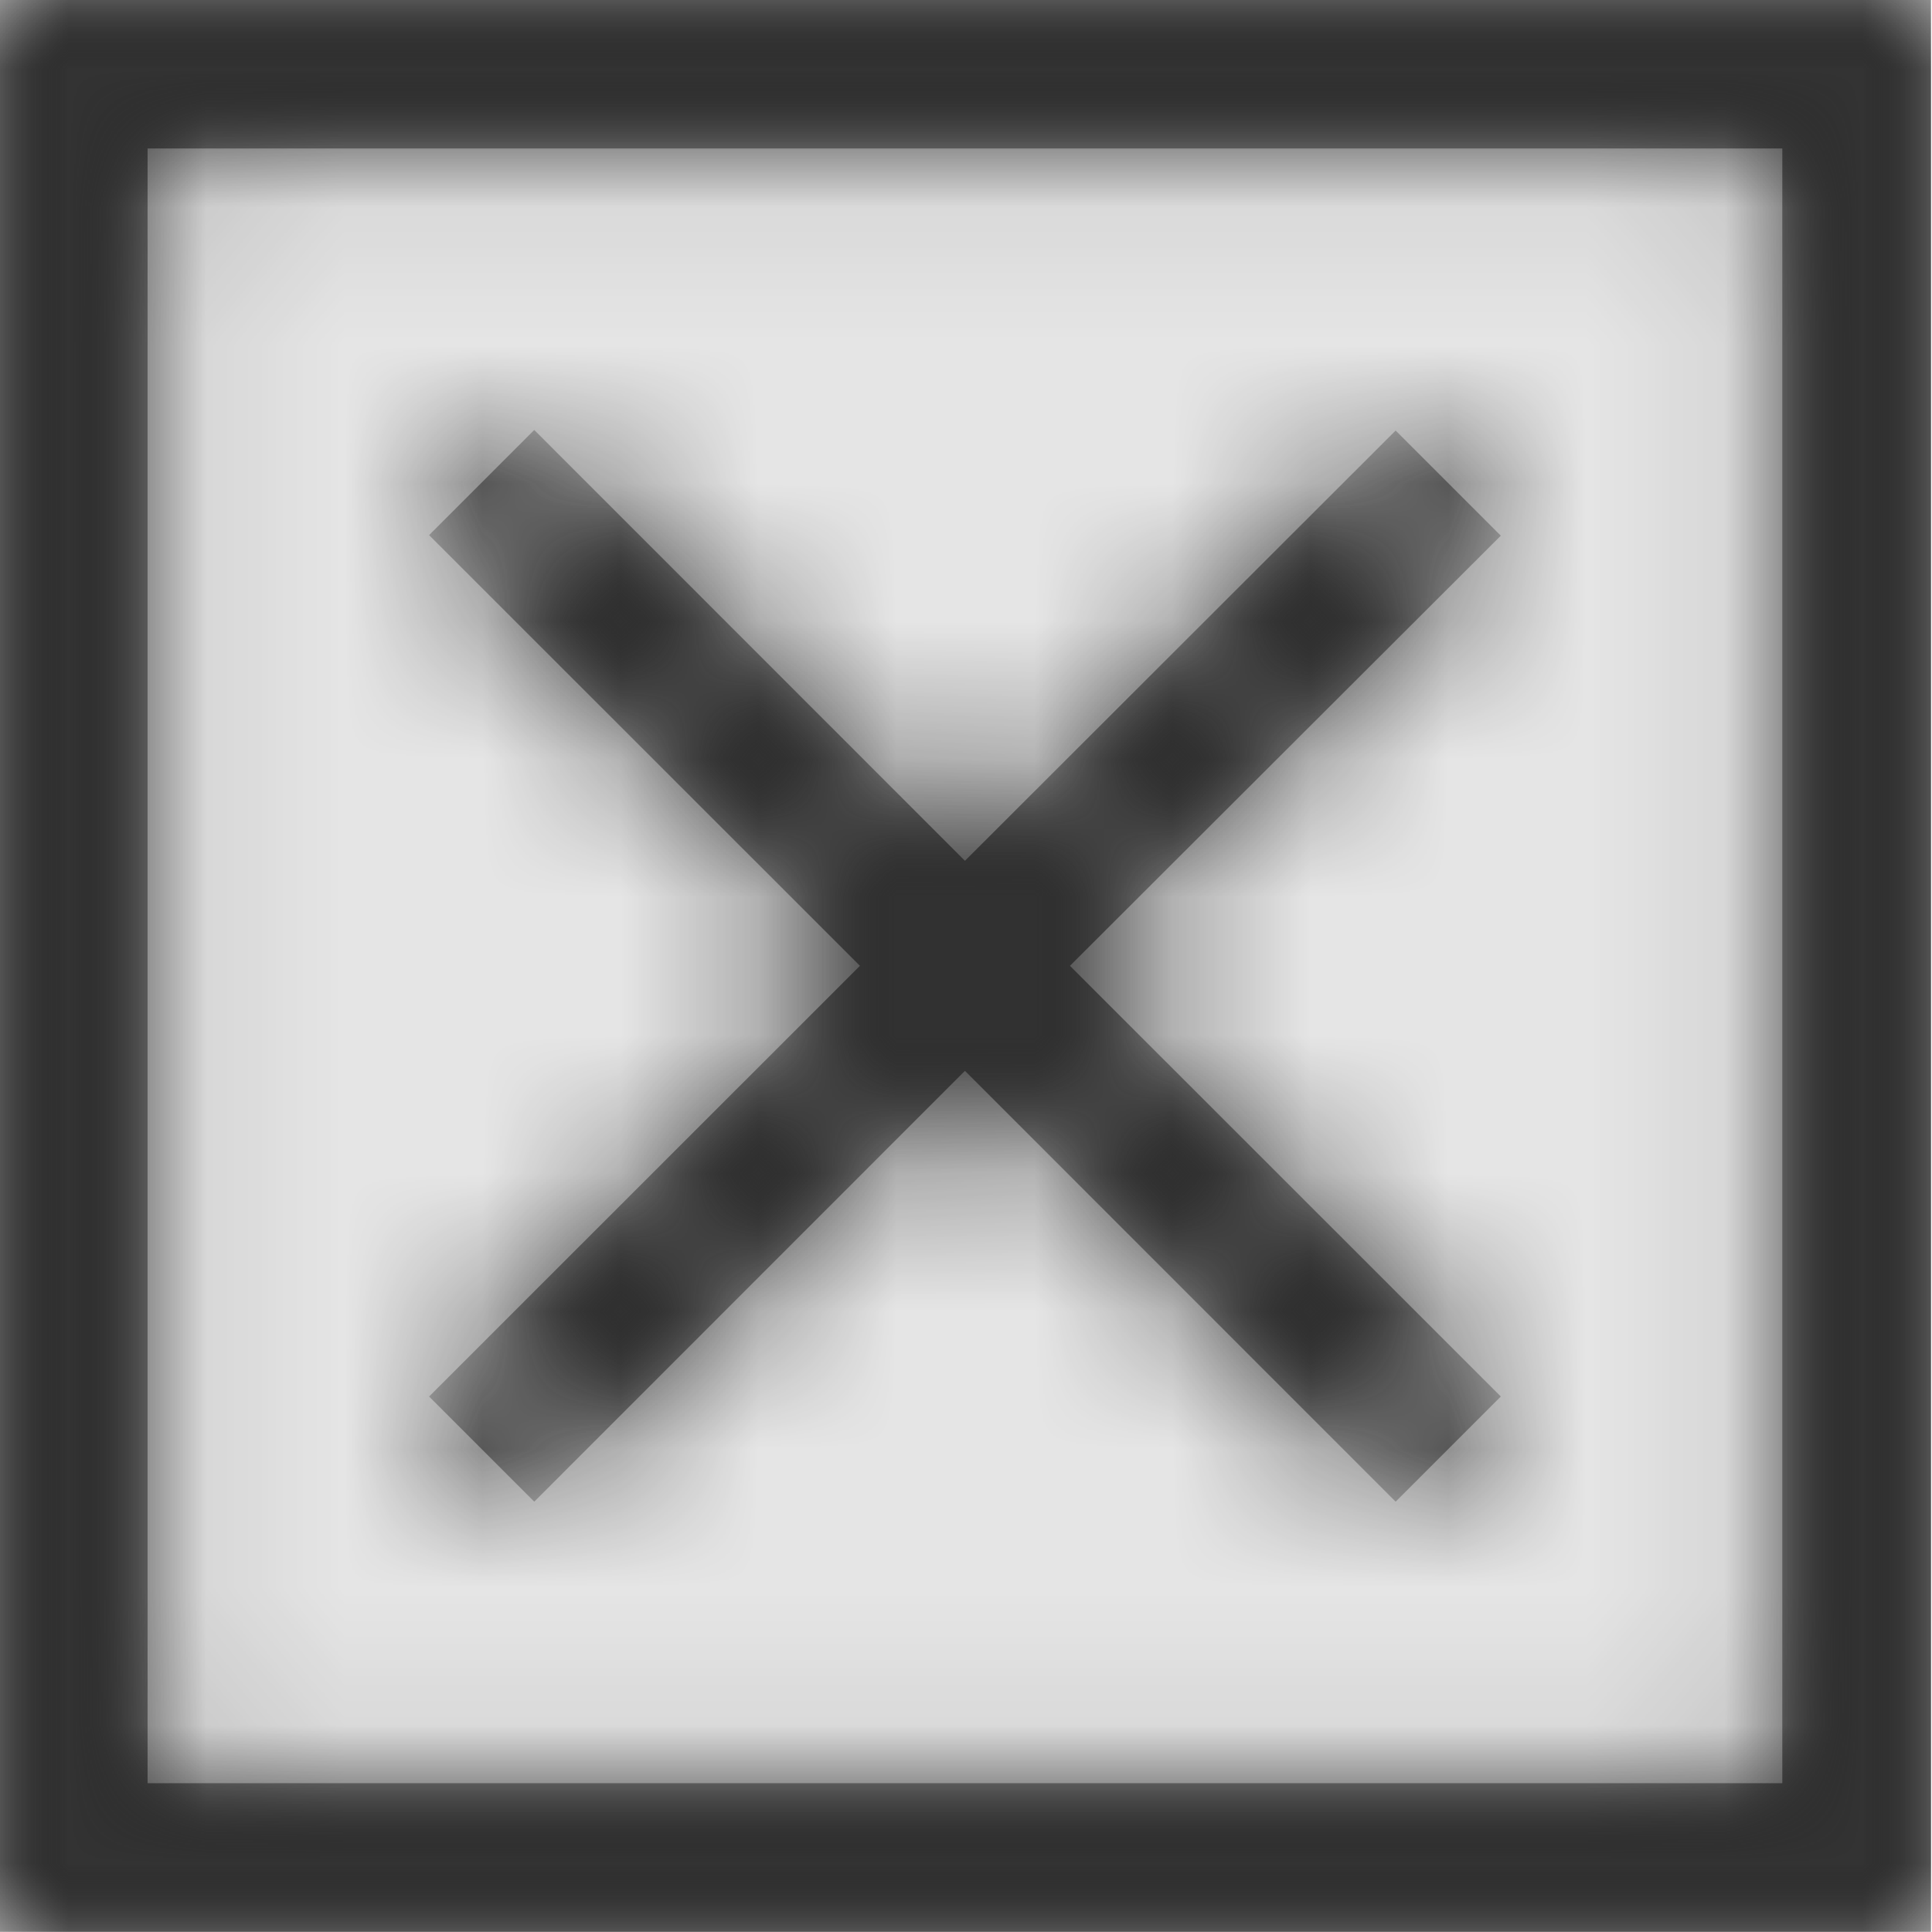 <svg width="512" height="512" viewBox="0 0 512 512" version="1.1" xmlns="http://www.w3.org/2000/svg" xmlns:xlink="http://www.w3.org/1999/xlink">
<title>math-multiply-box-outline</title>
<desc>Created using Figma</desc>
<g id="Canvas" transform="matrix(36.571 0 0 36.571 -27209.1 -3510.86)">
<rect x="744" y="96" width="14" height="14" fill="#E5E5E5"/>
<g id="math-multiply-box-outline">
<mask id="mask0_outline" mask-type="alpha">
<g id="Mask">
<use xlink:href="#path0_fill" transform="translate(744 96)" fill="#FFFFFF"/>
</g>
</mask>
<g id="Mask" mask="url(#mask0_outline)">
<use xlink:href="#path0_fill" transform="translate(744 96)"/>
</g>
<g id="&#226;&#134;&#170;&#240;&#159;&#142;&#168;Color" mask="url(#mask0_outline)">
<g id="Rectangle 3">
<use xlink:href="#path1_fill" transform="translate(744 96)" fill="#333333"/>
</g>
</g>
</g>
</g>
<defs>
<path id="path0_fill" fill-rule="evenodd" d="M 14 0L 14 14L 0 14L 0 0L 14 0ZM 1.077 12.923L 12.923 12.923L 12.923 1.077L 1.077 1.077L 1.077 12.923ZM 10.121 3.121L 10.883 3.883L 7.761 7L 10.883 10.121L 10.121 10.883L 7 7.761L 3.879 10.883L 3.117 10.121L 6.239 7L 3.117 3.879L 3.879 3.117L 7 6.239L 10.121 3.121Z"/>
<path id="path1_fill" fill-rule="evenodd" d="M 0 0L 14 0L 14 14L 0 14L 0 0Z"/>
</defs>
</svg>
